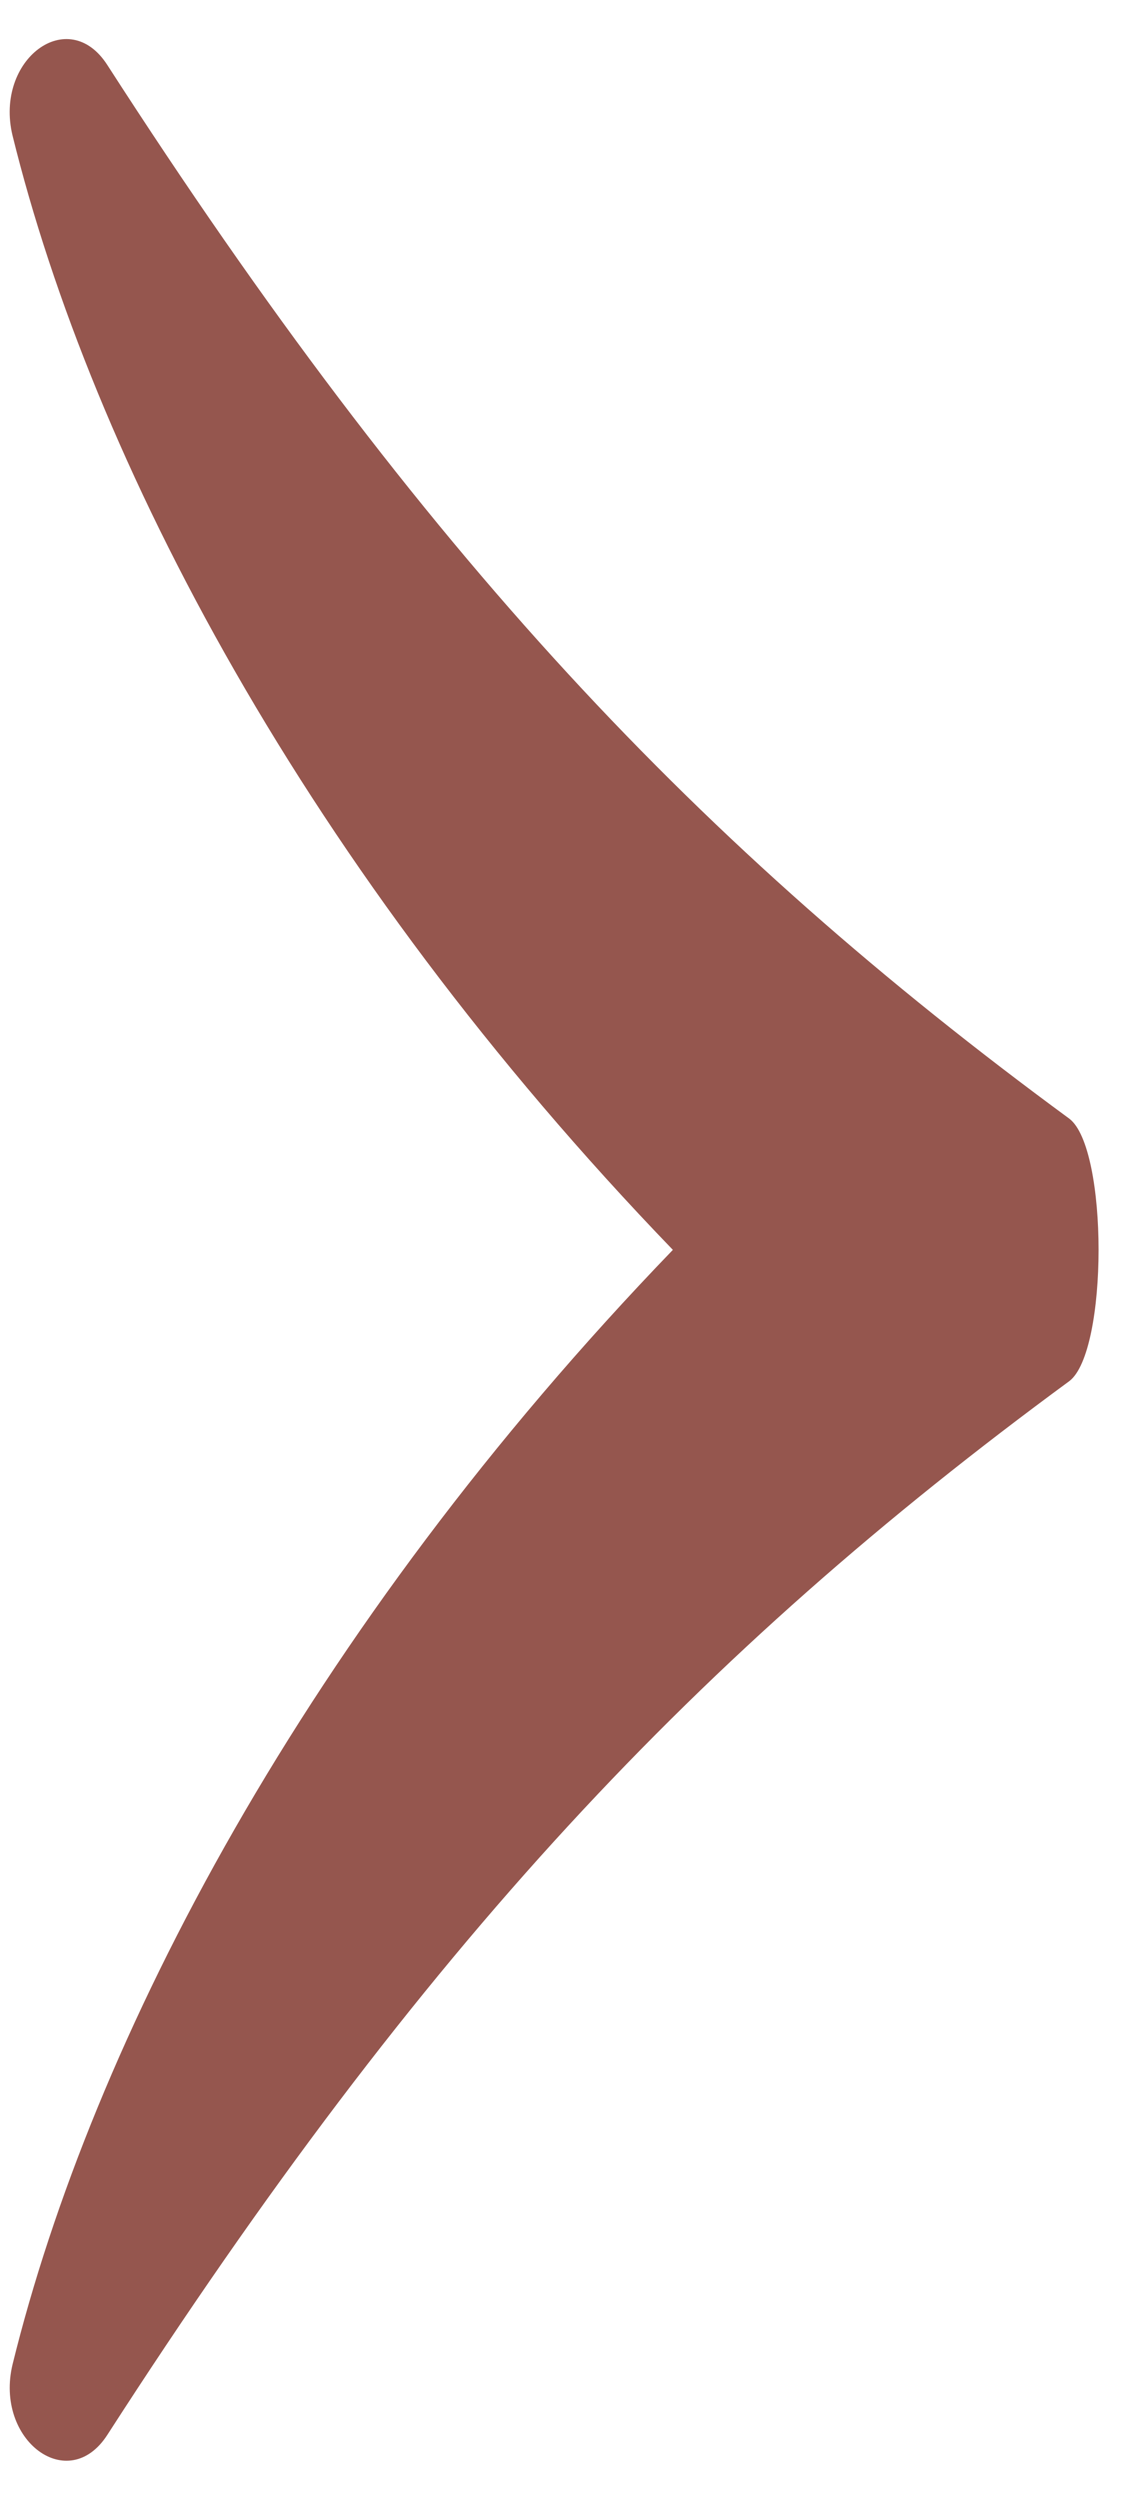 <svg width="18" height="40" fill="none" xmlns="http://www.w3.org/2000/svg"><path d="M10.776 20C4.896 13.907 1.476 7.342.2 2.166c-.29-1.213.895-2.1 1.52-1.124C6.773 8.879 11.2 13.552 17.124 17.9c.626.473.624 3.728 0 4.2-5.924 4.348-10.35 9.02-15.403 16.858-.626.976-1.811.089-1.52-1.124C1.475 32.658 4.895 26.093 10.775 20z" fill="#95564E"/></svg>